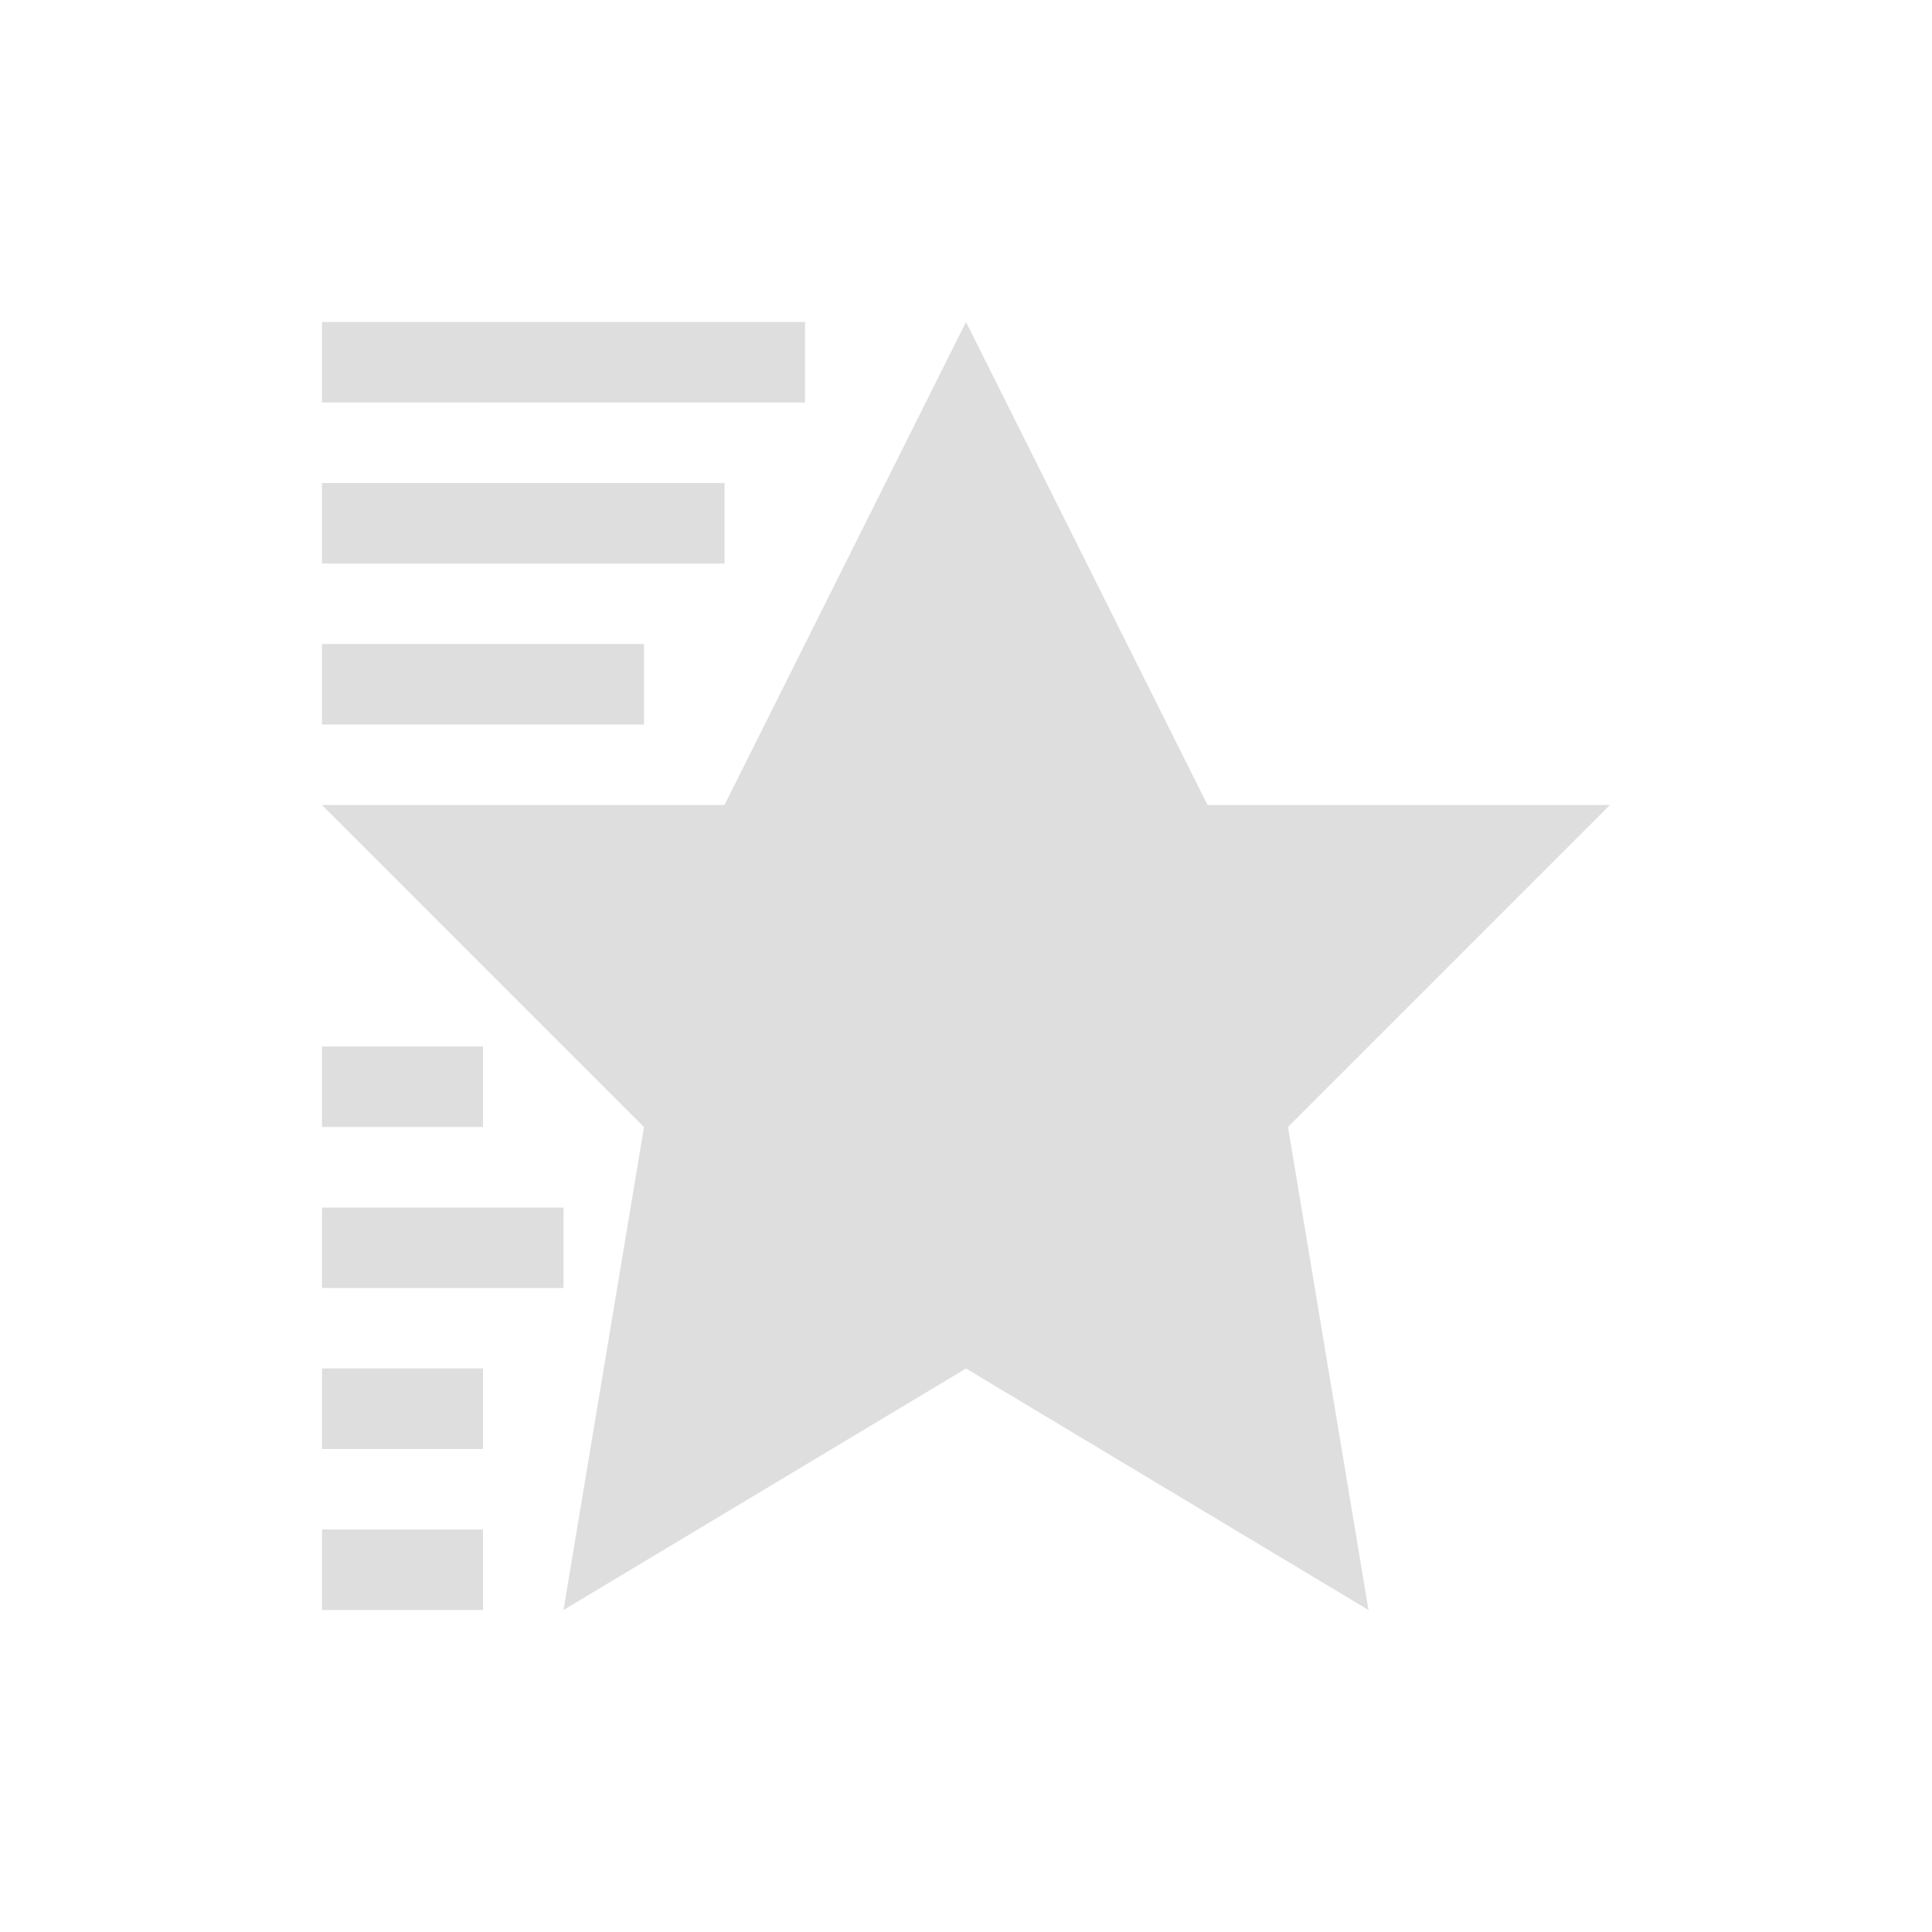 <svg xmlns="http://www.w3.org/2000/svg" viewBox="0 0 24 24"><path style="fill:currentColor;fill-opacity:1;stroke:none;color:#dedede" d="m11 3 3 6h5l-4 4 1 6-5-3-5 3 1-6-4-4h5l3-6zM9 3v1H3V3h6zM8 5v1H3V5h5zM7 7v1H3V7h4zm-2 5v1H3v-1h2zm1 2v1H3v-1h3zm-1 2v1H3v-1h2zm0 2v1H3v-1h2z" transform="translate(1 1)"/></svg>